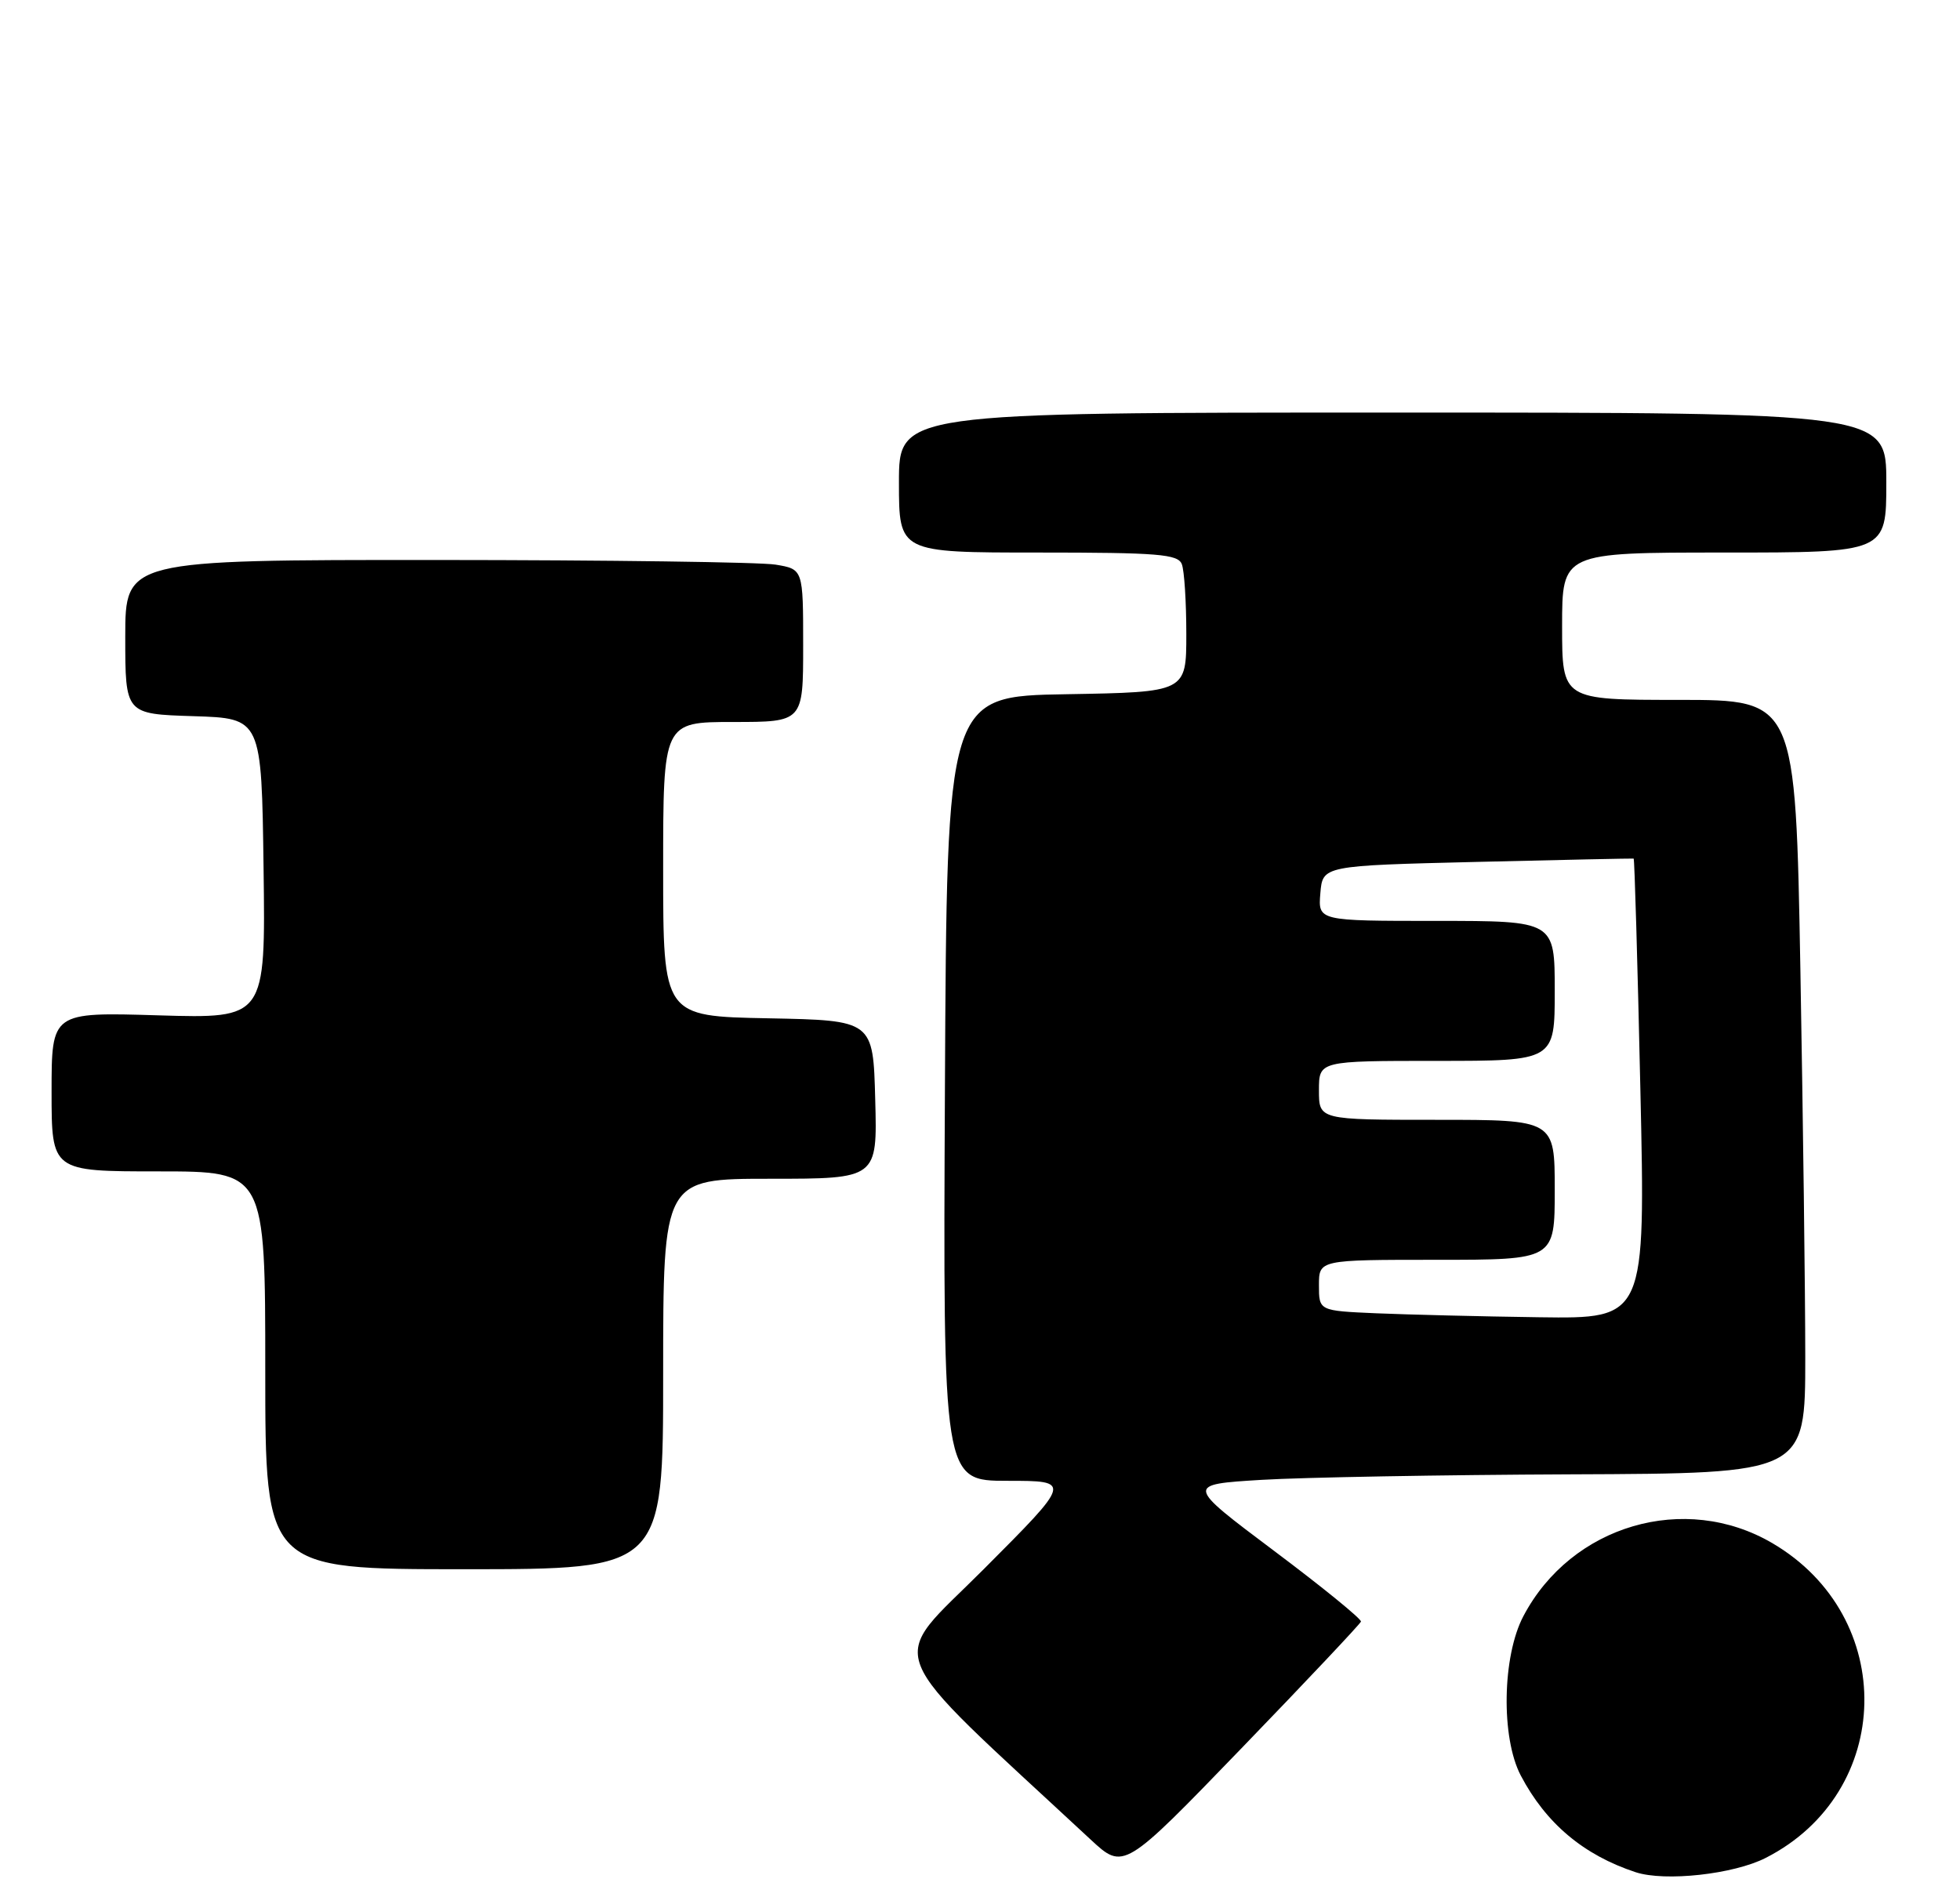 <?xml version="1.0" encoding="UTF-8" standalone="no"?>
<!DOCTYPE svg PUBLIC "-//W3C//DTD SVG 1.1//EN" "http://www.w3.org/Graphics/SVG/1.1/DTD/svg11.dtd" >
<svg xmlns="http://www.w3.org/2000/svg" xmlns:xlink="http://www.w3.org/1999/xlink" version="1.1" viewBox="0 0 266 256">
 <g >
 <path fill="currentColor"
d=" M 239.64 252.18 C 257.08 243.29 257.58 219.45 240.53 209.46 C 228.65 202.50 213.26 207.01 206.75 219.36 C 203.87 224.81 203.69 235.86 206.39 241.00 C 209.81 247.51 214.92 251.80 221.99 254.13 C 225.97 255.43 235.28 254.41 239.64 252.18 Z  M 184.70 220.11 C 184.80 219.77 179.50 215.45 172.90 210.50 C 160.91 201.50 160.91 201.50 171.20 200.87 C 176.87 200.53 195.79 200.19 213.25 200.12 C 245.00 200.00 245.00 200.00 245.00 184.25 C 245.00 175.59 244.70 151.96 244.34 131.75 C 243.68 95.00 243.68 95.00 227.84 95.00 C 212.00 95.00 212.00 95.00 212.00 85.00 C 212.00 75.00 212.00 75.00 234.00 75.00 C 256.00 75.00 256.00 75.00 256.00 65.50 C 256.00 56.00 256.00 56.00 189.00 56.00 C 122.00 56.00 122.00 56.00 122.00 65.50 C 122.00 75.00 122.00 75.00 140.89 75.00 C 157.20 75.00 159.87 75.22 160.39 76.58 C 160.73 77.45 161.00 81.72 161.00 86.06 C 161.00 93.95 161.00 93.95 144.75 94.23 C 128.50 94.50 128.50 94.50 128.24 147.75 C 127.98 201.00 127.98 201.00 136.73 201.00 C 145.47 201.00 145.47 201.00 133.51 212.99 C 120.36 226.18 119.00 222.72 148.00 249.68 C 152.50 253.86 152.50 253.86 168.50 237.29 C 177.30 228.18 184.59 220.44 184.70 220.11 Z  M 90.00 186.50 C 90.00 160.00 90.00 160.00 104.53 160.00 C 119.07 160.00 119.07 160.00 118.78 149.25 C 118.50 138.50 118.50 138.50 104.25 138.22 C 90.00 137.95 90.00 137.95 90.00 117.97 C 90.00 98.00 90.00 98.00 99.50 98.00 C 109.00 98.00 109.00 98.00 109.00 87.63 C 109.00 77.26 109.00 77.26 105.25 76.64 C 103.19 76.30 82.49 76.02 59.25 76.01 C 17.00 76.00 17.00 76.00 17.00 86.46 C 17.00 96.92 17.00 96.92 26.25 97.21 C 35.50 97.50 35.50 97.50 35.77 117.88 C 36.04 138.25 36.04 138.25 21.52 137.82 C 7.00 137.38 7.00 137.38 7.00 148.19 C 7.00 159.00 7.00 159.00 21.50 159.00 C 36.00 159.00 36.00 159.00 36.00 186.00 C 36.00 213.00 36.00 213.00 63.00 213.00 C 90.00 213.00 90.00 213.00 90.00 186.50 Z  M 186.75 178.26 C 179.00 177.92 179.00 177.92 179.00 174.46 C 179.00 171.00 179.00 171.00 195.00 171.00 C 211.00 171.00 211.00 171.00 211.00 161.50 C 211.00 152.00 211.00 152.00 195.00 152.00 C 179.00 152.00 179.00 152.00 179.00 148.00 C 179.00 144.00 179.00 144.00 195.00 144.00 C 211.00 144.00 211.00 144.00 211.00 134.50 C 211.00 125.00 211.00 125.00 194.94 125.00 C 178.88 125.00 178.88 125.00 179.19 121.25 C 179.50 117.50 179.50 117.50 200.50 116.99 C 212.05 116.71 221.60 116.51 221.71 116.54 C 221.83 116.57 222.24 130.64 222.62 147.80 C 223.32 179.00 223.32 179.00 208.91 178.80 C 200.98 178.69 191.01 178.44 186.75 178.26 Z "/>
</g>
</svg>